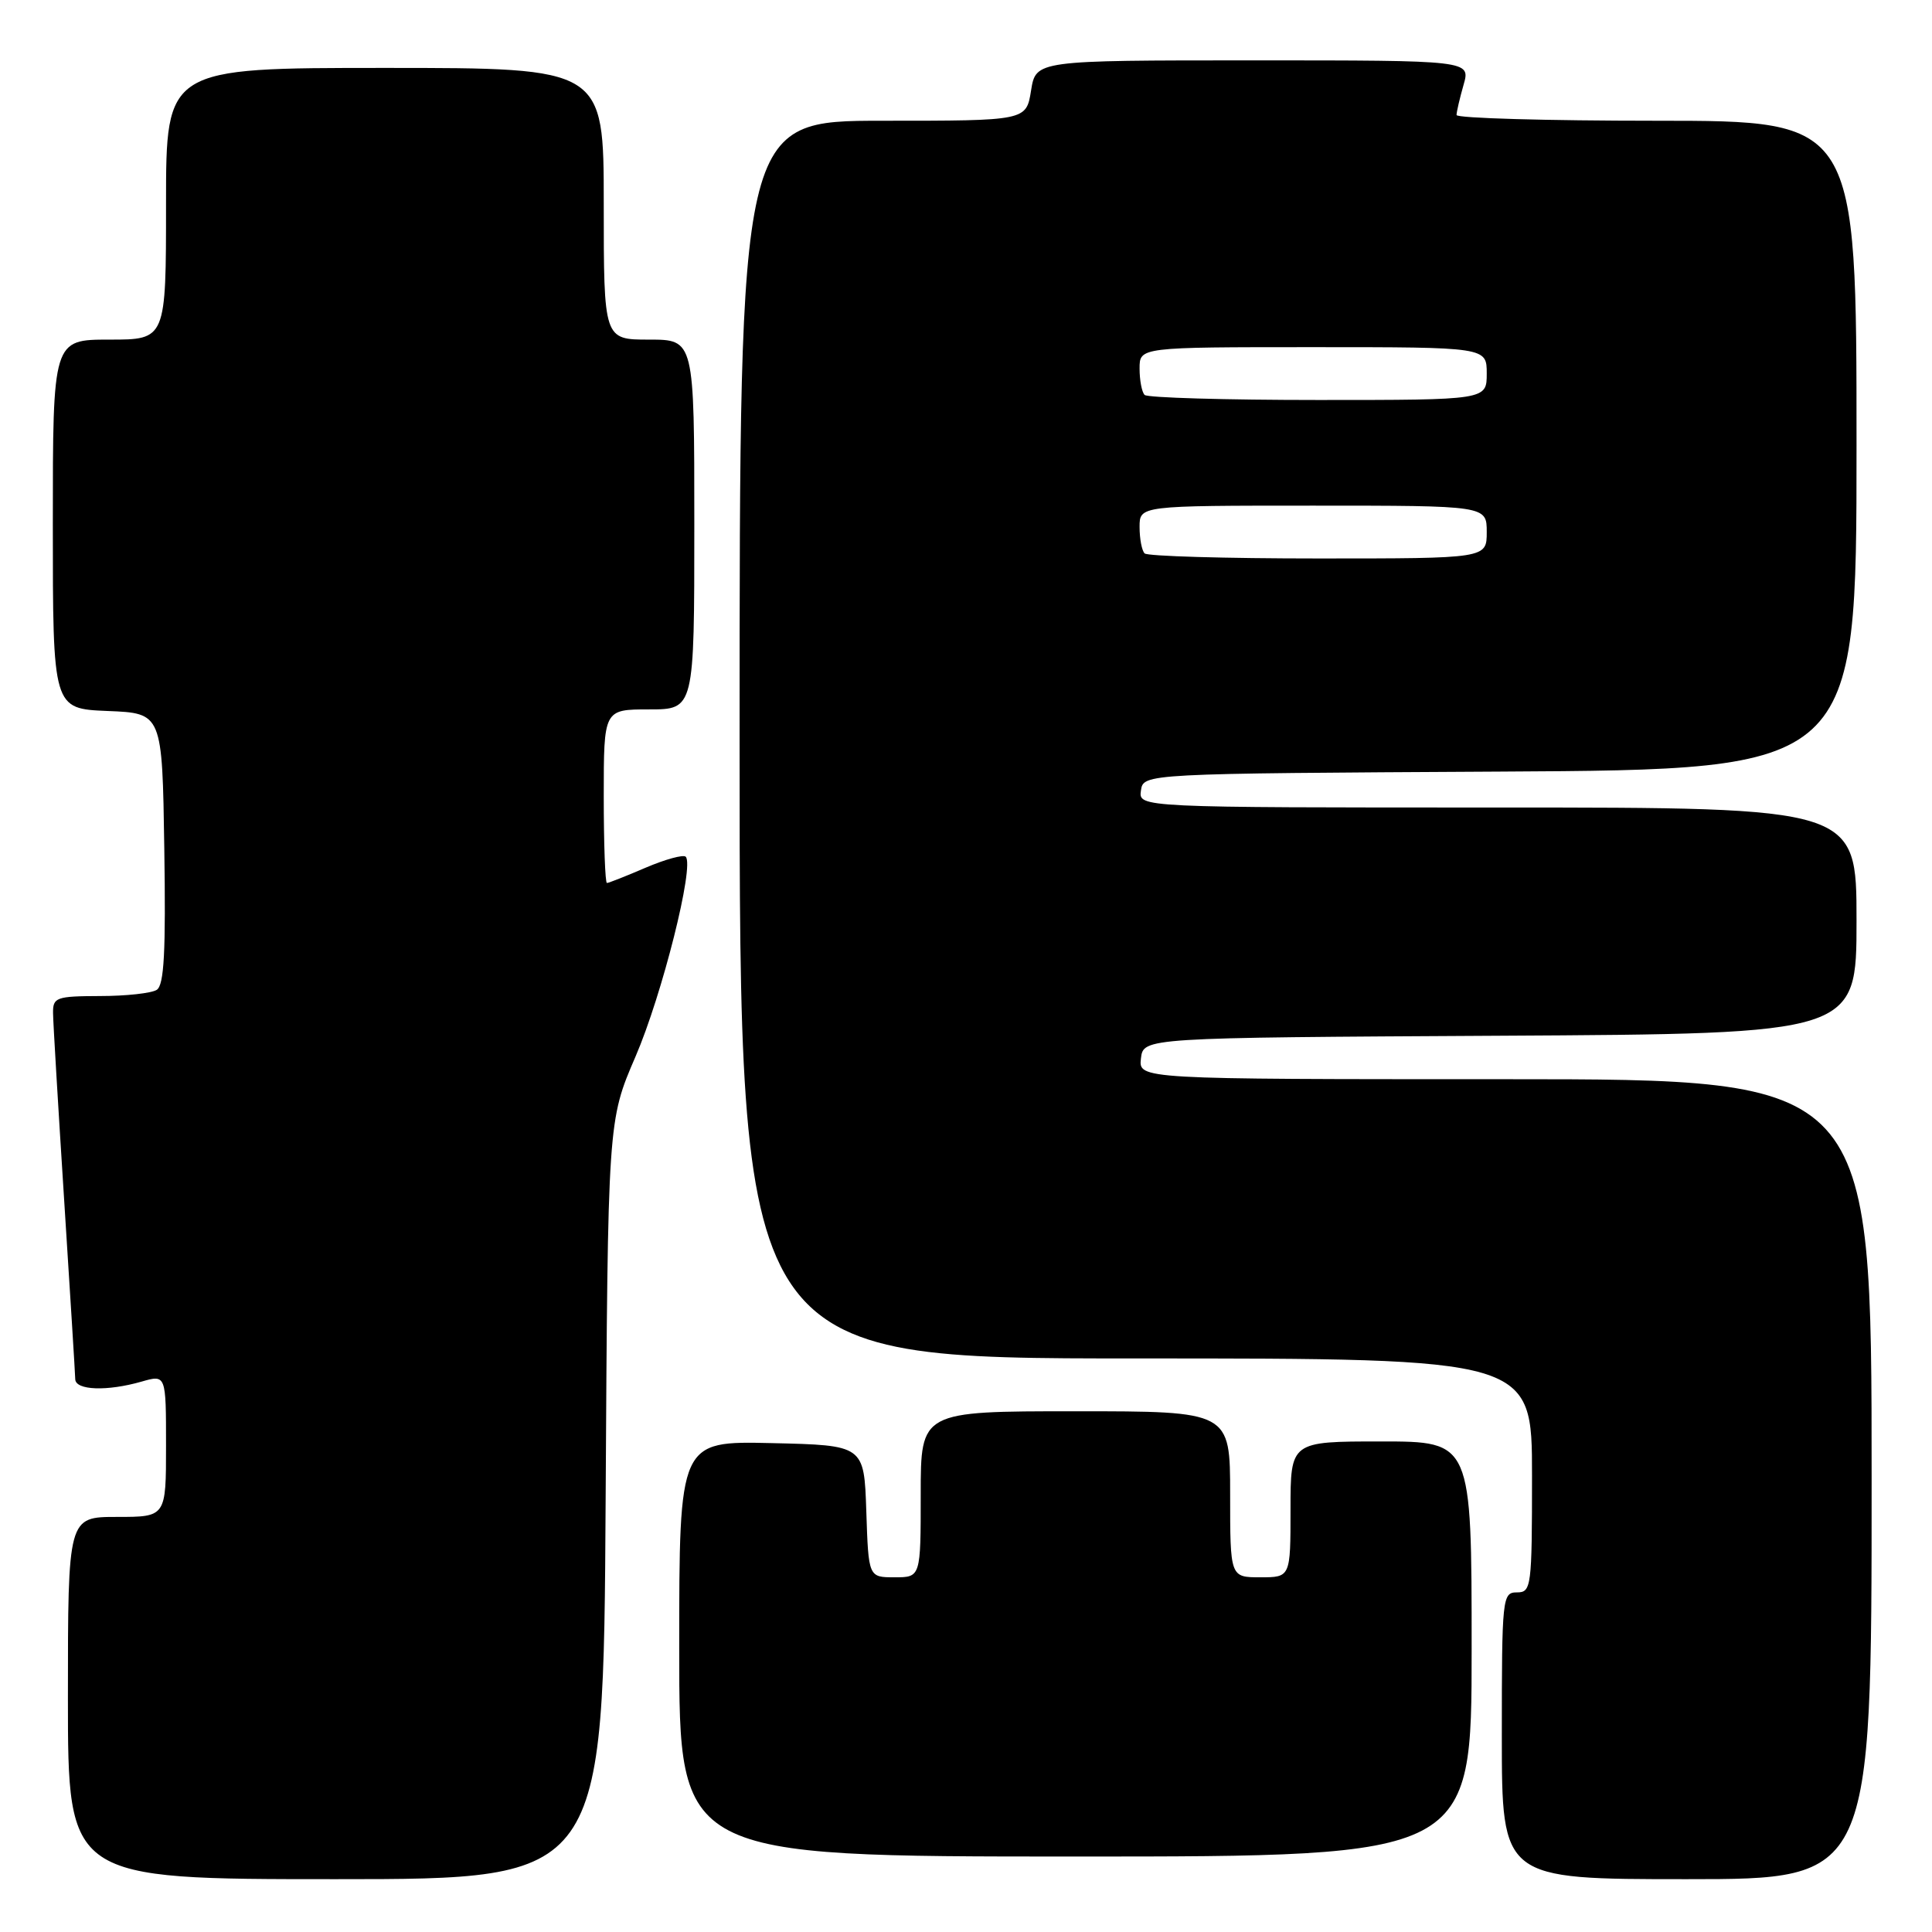 <?xml version="1.0" encoding="UTF-8" standalone="no"?>
<!DOCTYPE svg PUBLIC "-//W3C//DTD SVG 1.1//EN" "http://www.w3.org/Graphics/SVG/1.1/DTD/svg11.dtd" >
<svg xmlns="http://www.w3.org/2000/svg" xmlns:xlink="http://www.w3.org/1999/xlink" version="1.1" viewBox="0 0 256 256">
 <g >
 <path fill="currentColor"
d=" M 80.25 198.75 C 80.54 148.50 80.54 148.50 84.21 140.00 C 87.74 131.81 92.04 114.70 90.86 113.52 C 90.54 113.21 88.16 113.86 85.56 114.97 C 82.96 116.09 80.65 117.00 80.42 117.00 C 80.19 117.00 80.00 111.83 80.00 105.50 C 80.00 94.00 80.00 94.00 86.00 94.00 C 92.00 94.00 92.00 94.00 92.00 69.50 C 92.00 45.00 92.00 45.00 86.00 45.00 C 80.00 45.00 80.00 45.00 80.00 27.00 C 80.00 9.00 80.00 9.00 51.00 9.00 C 22.00 9.00 22.00 9.00 22.00 27.00 C 22.00 45.00 22.00 45.00 14.50 45.00 C 7.00 45.00 7.00 45.00 7.00 69.46 C 7.00 93.91 7.00 93.91 14.25 94.21 C 21.50 94.50 21.50 94.50 21.77 112.43 C 21.98 126.10 21.75 130.54 20.77 131.16 C 20.07 131.61 16.69 131.98 13.25 131.98 C 7.43 132.00 7.00 132.16 7.03 134.25 C 7.04 135.49 7.71 146.62 8.50 159.00 C 9.29 171.38 9.96 182.06 9.97 182.75 C 10.01 184.23 14.19 184.38 18.76 183.07 C 22.00 182.14 22.00 182.14 22.00 191.57 C 22.00 201.00 22.00 201.00 15.50 201.00 C 9.00 201.00 9.00 201.00 9.00 225.00 C 9.00 249.00 9.00 249.00 44.48 249.00 C 79.96 249.00 79.96 249.00 80.25 198.75 Z  M 248.00 196.00 C 248.00 143.00 248.00 143.00 199.43 143.00 C 150.87 143.00 150.87 143.00 151.18 140.25 C 151.50 137.50 151.50 137.50 198.75 137.24 C 246.00 136.98 246.00 136.98 246.00 121.99 C 246.00 107.00 246.00 107.00 198.43 107.00 C 150.86 107.00 150.86 107.00 151.18 104.75 C 151.50 102.50 151.50 102.50 198.75 102.24 C 246.00 101.98 246.00 101.98 246.00 58.99 C 246.00 16.00 246.00 16.00 219.50 16.00 C 204.93 16.00 193.00 15.66 193.00 15.24 C 193.00 14.83 193.42 13.03 193.93 11.24 C 194.86 8.00 194.86 8.00 166.06 8.00 C 137.26 8.00 137.26 8.00 136.62 12.00 C 135.98 16.00 135.98 16.00 116.99 16.00 C 98.00 16.00 98.00 16.00 98.00 98.00 C 98.00 180.00 98.00 180.00 150.50 180.00 C 203.00 180.00 203.00 180.00 203.00 195.50 C 203.00 210.33 202.91 211.00 201.00 211.00 C 199.07 211.00 199.00 211.67 199.00 230.00 C 199.00 249.00 199.00 249.00 223.50 249.00 C 248.00 249.00 248.00 249.00 248.00 196.00 Z  M 195.00 218.50 C 195.00 191.00 195.00 191.00 183.00 191.00 C 171.00 191.00 171.00 191.00 171.00 200.00 C 171.00 209.00 171.00 209.00 167.00 209.00 C 163.00 209.00 163.00 209.00 163.00 198.00 C 163.00 187.00 163.00 187.00 142.50 187.00 C 122.00 187.00 122.00 187.00 122.00 198.00 C 122.00 209.00 122.00 209.00 118.54 209.00 C 115.08 209.00 115.08 209.00 114.79 200.25 C 114.50 191.50 114.50 191.50 102.25 191.22 C 90.00 190.94 90.00 190.94 90.00 218.47 C 90.00 246.00 90.00 246.00 142.50 246.00 C 195.00 246.00 195.00 246.00 195.00 218.50 Z  M 151.67 73.33 C 151.30 72.97 151.00 71.39 151.00 69.83 C 151.00 67.00 151.00 67.00 174.00 67.00 C 197.00 67.00 197.00 67.00 197.00 70.50 C 197.00 74.00 197.00 74.00 174.67 74.00 C 162.38 74.00 152.03 73.70 151.67 73.33 Z  M 151.67 52.33 C 151.30 51.97 151.00 50.39 151.00 48.83 C 151.00 46.00 151.00 46.00 174.00 46.00 C 197.00 46.00 197.00 46.00 197.00 49.50 C 197.00 53.00 197.00 53.00 174.67 53.00 C 162.38 53.00 152.03 52.70 151.67 52.33 Z "/>
</g>
</svg>